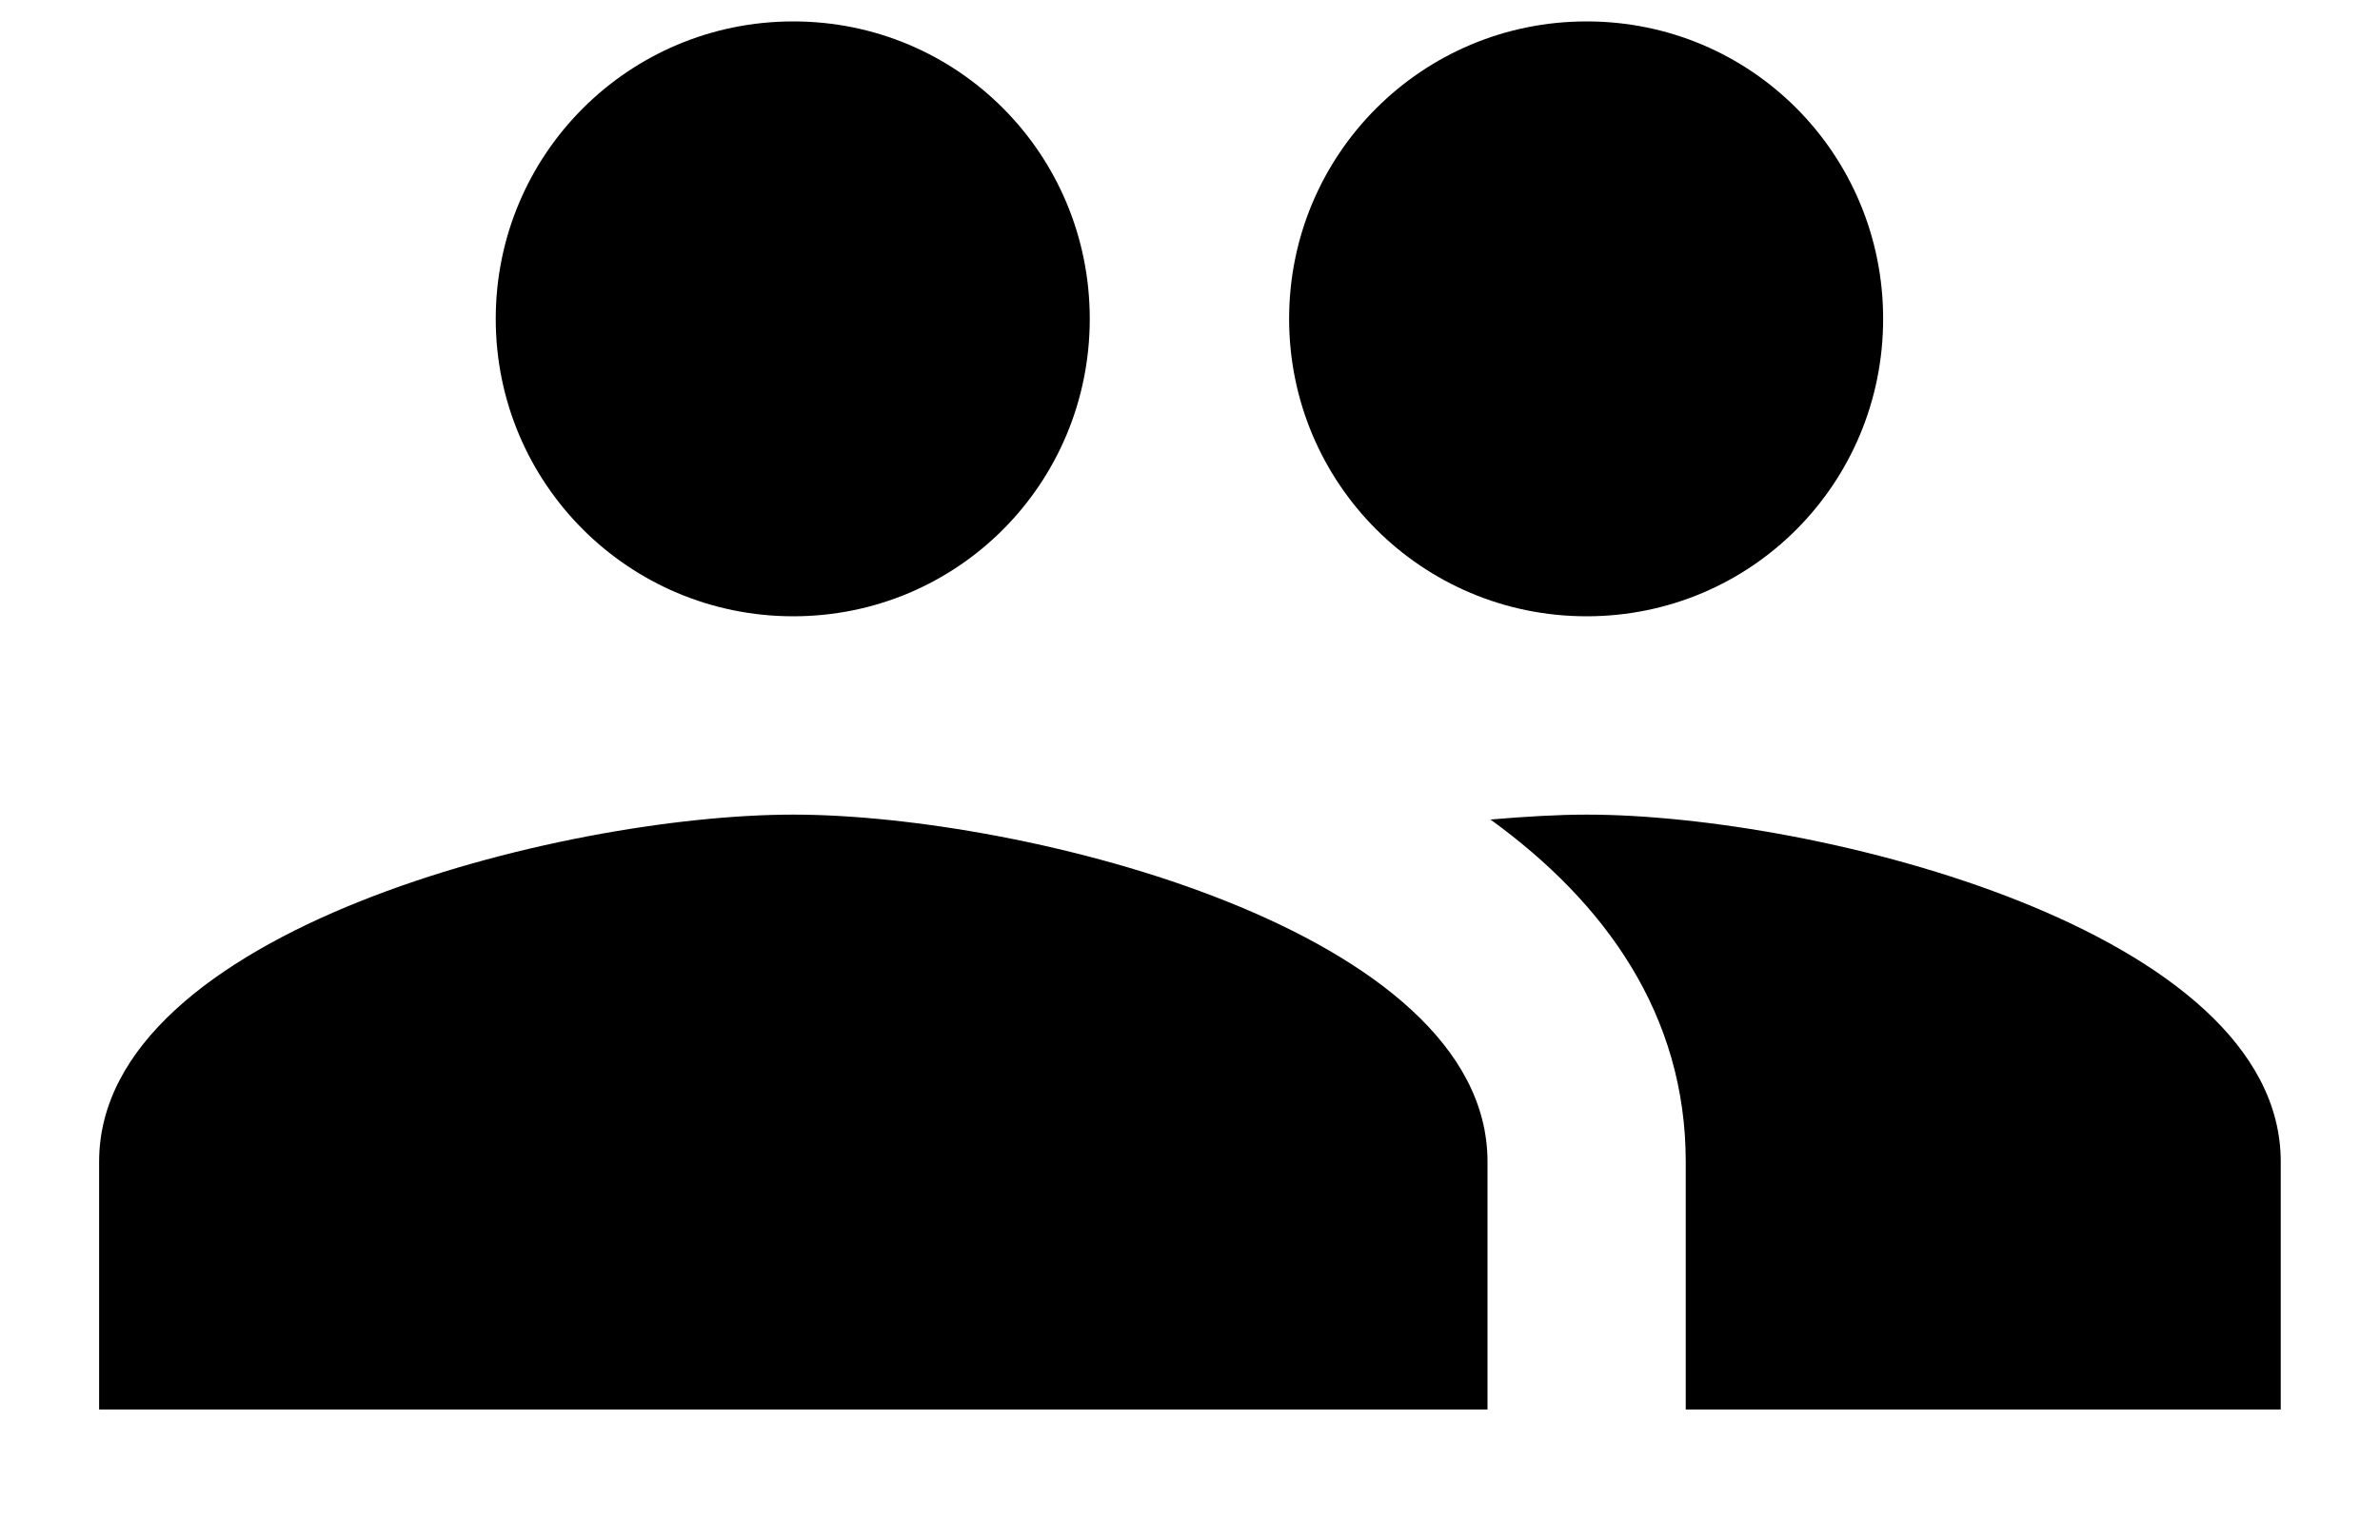 <svg width="17" height="11" viewBox="0 0 17 11" fill="none" xmlns="http://www.w3.org/2000/svg">
<path d="M11.333 4.403C12.509 4.403 13.451 3.454 13.451 2.278C13.451 1.102 12.509 0.153 11.333 0.153C10.157 0.153 9.208 1.102 9.208 2.278C9.208 3.454 10.157 4.403 11.333 4.403ZM5.666 4.403C6.842 4.403 7.784 3.454 7.784 2.278C7.784 1.102 6.842 0.153 5.666 0.153C4.491 0.153 3.541 1.102 3.541 2.278C3.541 3.454 4.491 4.403 5.666 4.403ZM5.666 5.82C4.016 5.82 0.708 6.649 0.708 8.299V10.07H10.625V8.299C10.625 6.649 7.317 5.82 5.666 5.82ZM11.333 5.82C11.128 5.82 10.894 5.834 10.646 5.855C11.468 6.45 12.041 7.251 12.041 8.299V10.07H16.291V8.299C16.291 6.649 12.983 5.82 11.333 5.82Z" fill="black"/>
</svg>

